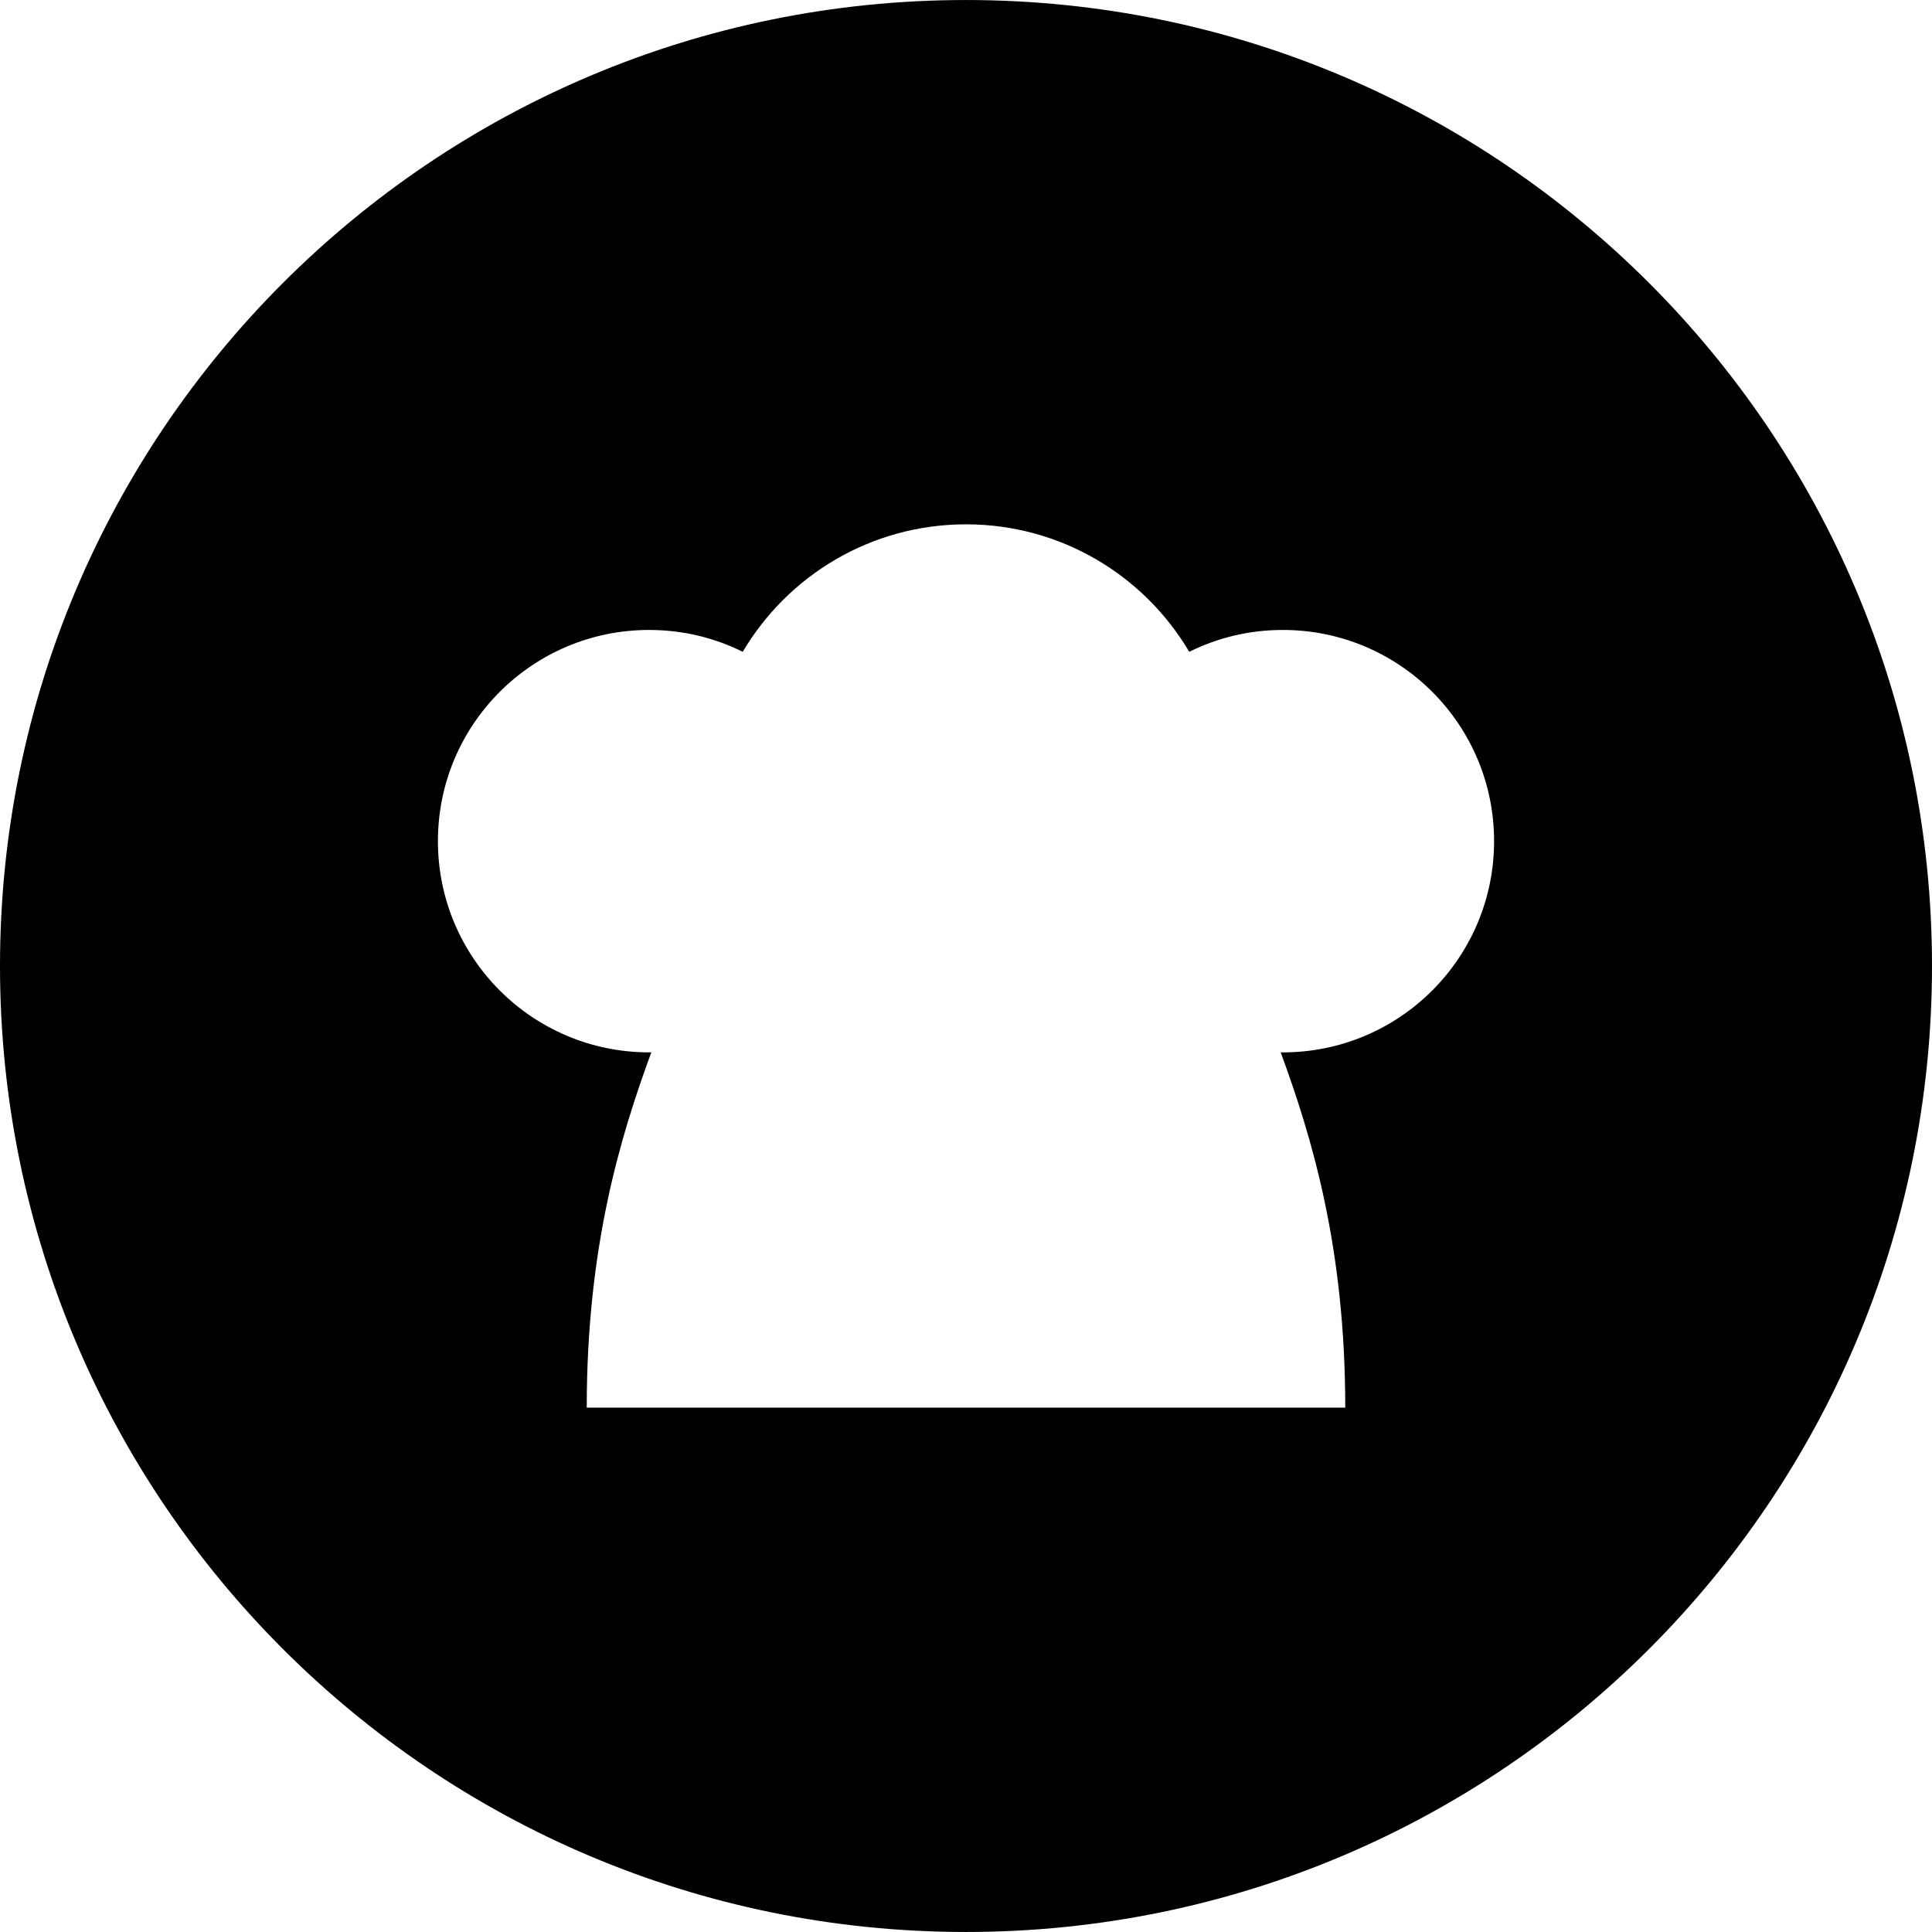 <!DOCTYPE svg PUBLIC "-//W3C//DTD SVG 1.1//EN" "http://www.w3.org/Graphics/SVG/1.1/DTD/svg11.dtd">
<!-- Uploaded to: SVG Repo, www.svgrepo.com, Transformed by: SVG Repo Mixer Tools -->
<svg height="64px" width="64px" version="1.1" id="_x32_" xmlns="http://www.w3.org/2000/svg" xmlns:xlink="http://www.w3.org/1999/xlink" viewBox="0 0 512 512" xml:space="preserve" fill="#000000">
<g id="SVGRepo_bgCarrier" stroke-width="0"/>
<g id="SVGRepo_tracerCarrier" stroke-linecap="round" stroke-linejoin="round"/>
<g id="SVGRepo_iconCarrier"> <style type="text/css"> .st0{fill:#000000;} </style> <g> <path class="st0" d="M255.991,0.005C114.624,0.005,0,114.619,0,255.996c0,141.385,114.624,256,255.991,256 c141.386,0,256.009-114.614,256.009-256C512,114.619,397.377,0.005,255.991,0.005z M339.965,278.891c-0.19,0-0.37-0.01-0.572-0.01 c8.191,22.297,17.115,51.536,17.115,94.156H155.492c0-42.62,8.924-71.859,17.115-94.156c-0.19,0-0.381,0.01-0.572,0.01 c-30.925,0-55.982-25.058-55.982-55.983c0-30.906,25.058-55.964,55.982-55.964c8.905,0,17.325,2.076,24.801,5.791 c11.962-20.22,33.973-33.782,59.173-33.782c25.183,0,47.192,13.562,59.155,33.782c7.476-3.715,15.896-5.791,24.8-5.791 c30.925,0,55.984,25.058,55.984,55.964C395.948,253.834,370.89,278.891,339.965,278.891z"/> </g> </g>
</svg>